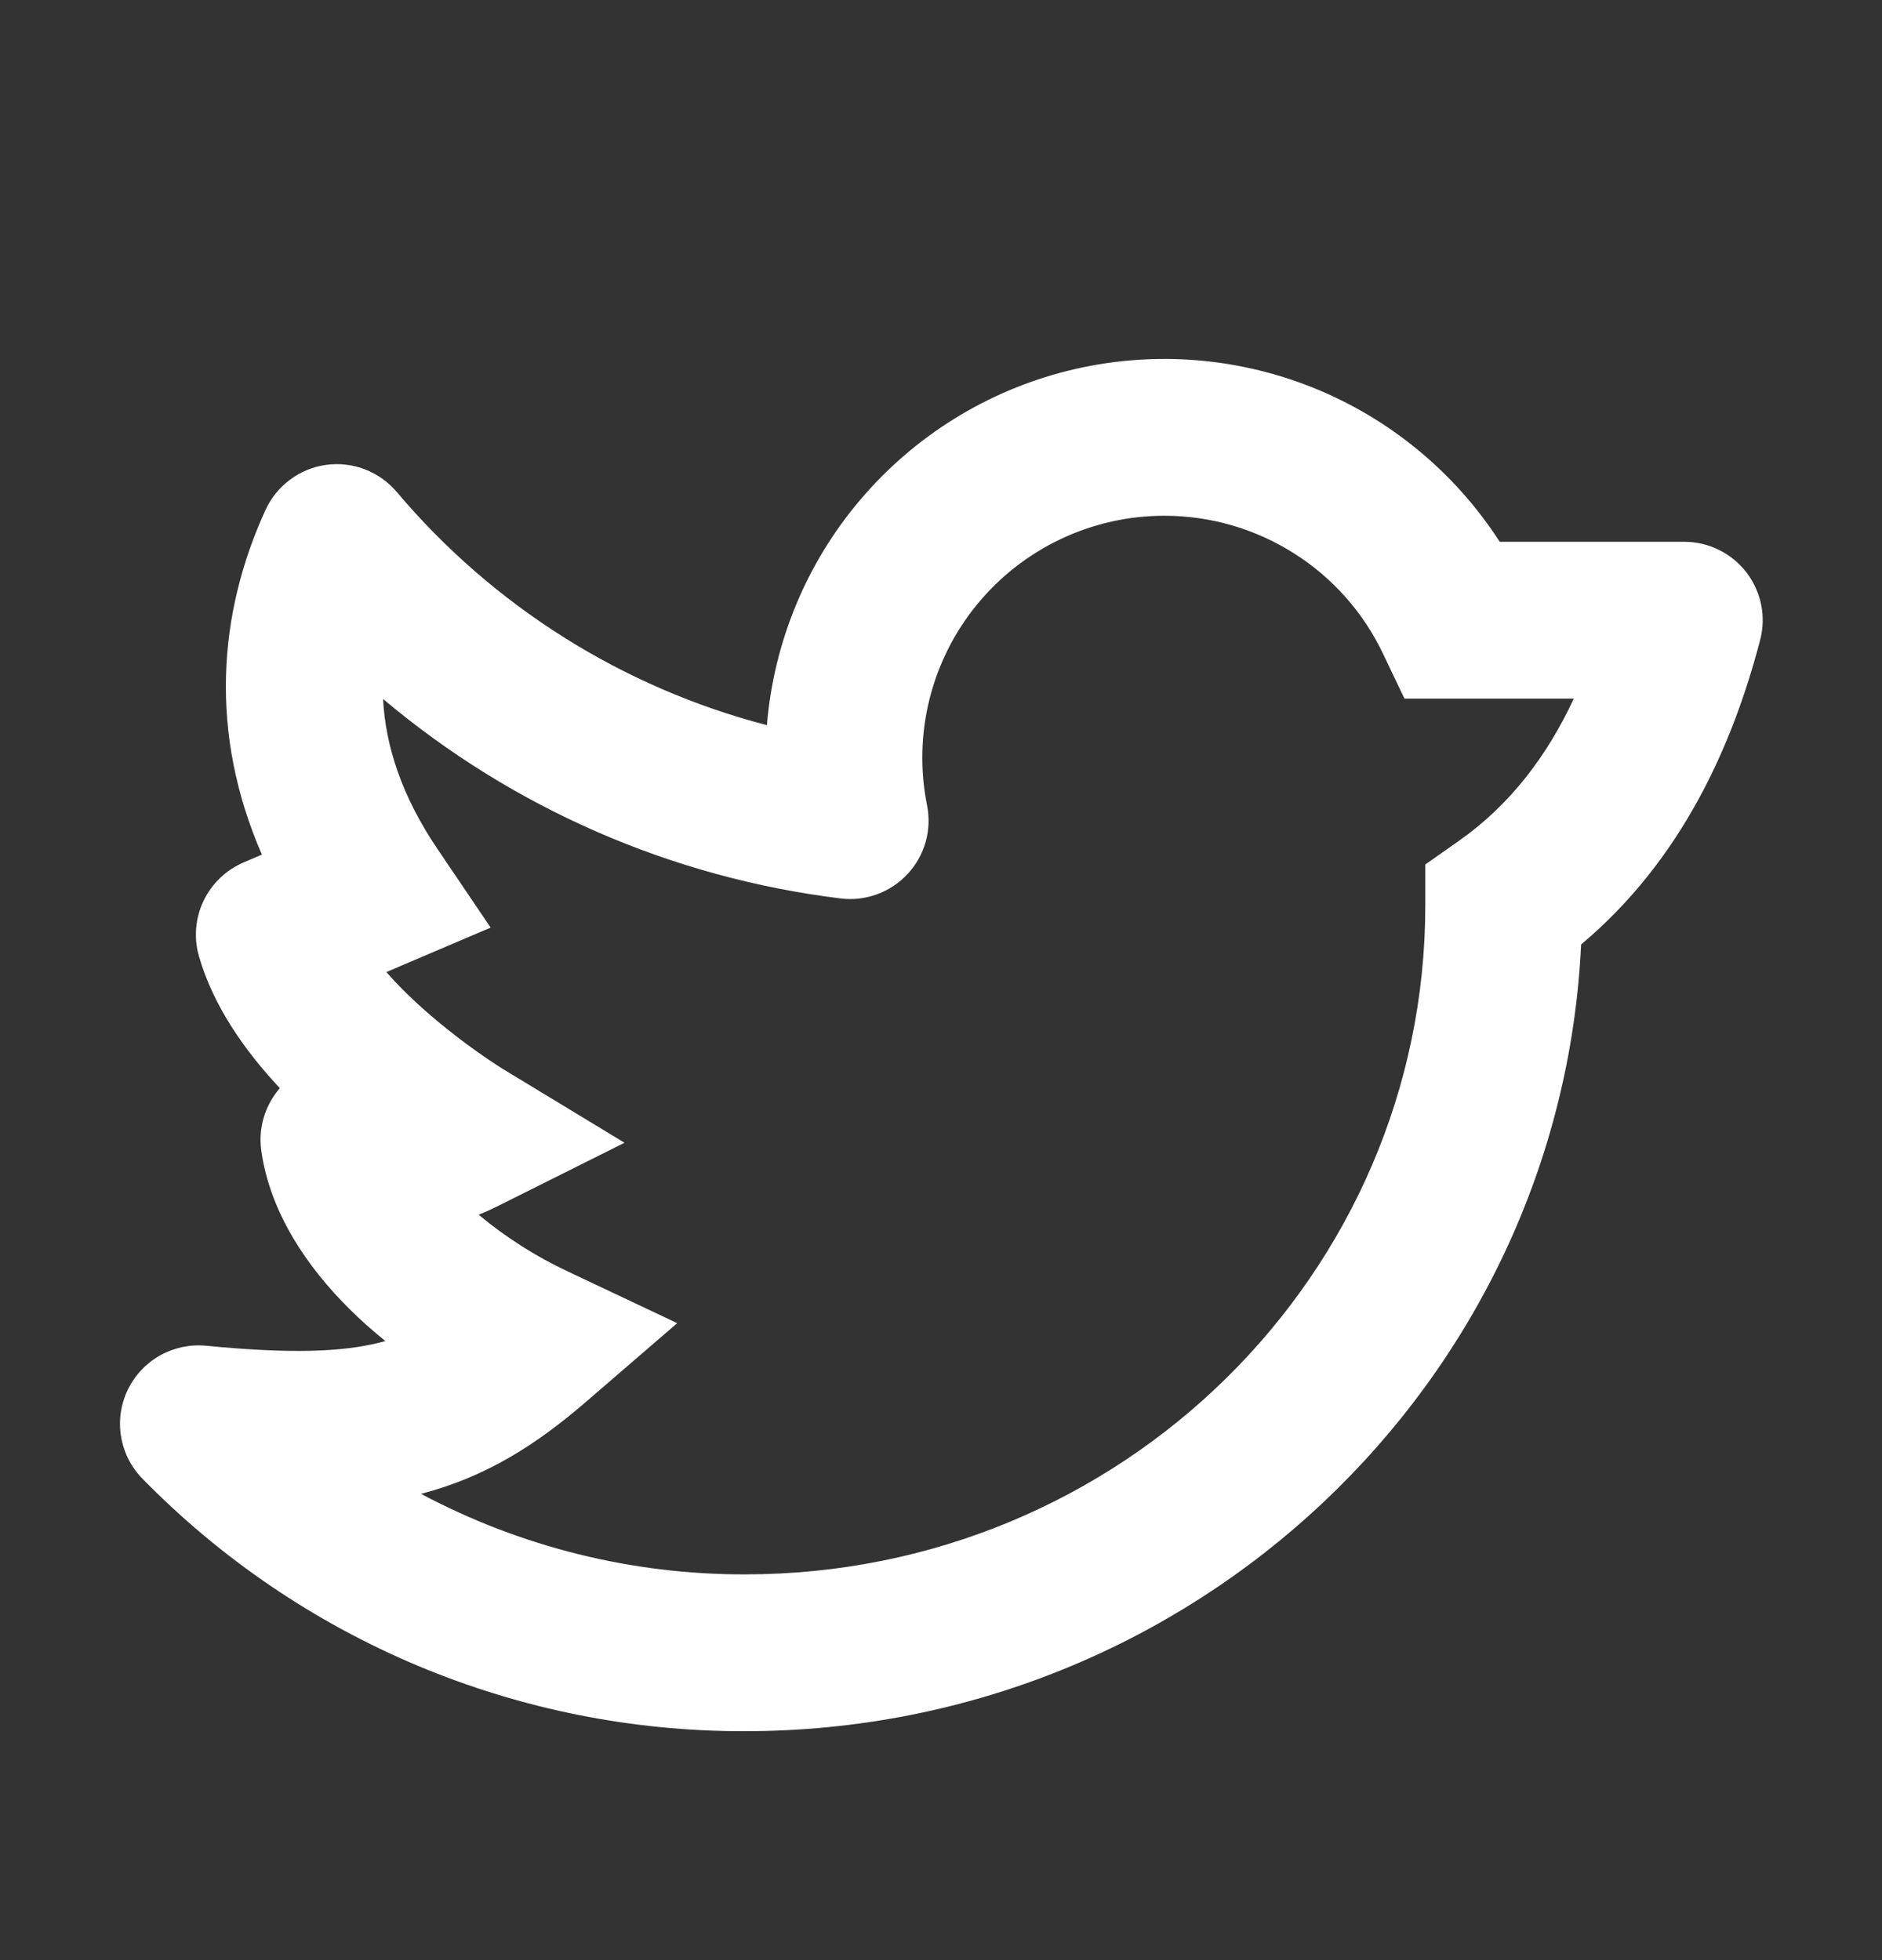 <svg width="24" height="25" viewBox="0 0 24 25" fill="none" xmlns="http://www.w3.org/2000/svg">
<rect x="0" y="0" width="24" height="25" fill="#333333" stroke="none"/>
<path fill-rule="evenodd" clip-rule="evenodd" d="M14.849 6.578C14.392 6.578 13.941 6.679 13.528 6.875C13.115 7.07 12.751 7.355 12.461 7.708C12.171 8.061 11.964 8.475 11.853 8.918C11.743 9.361 11.732 9.823 11.822 10.271C11.853 10.427 11.847 10.587 11.804 10.739C11.761 10.891 11.682 11.031 11.574 11.147C11.466 11.263 11.333 11.352 11.184 11.406C11.036 11.46 10.876 11.479 10.719 11.459C8.569 11.195 6.542 10.311 4.885 8.915C4.916 9.517 5.125 10.157 5.578 10.827L6.257 11.831L5.142 12.306L4.927 12.398C5.087 12.581 5.279 12.768 5.494 12.953C5.781 13.199 6.086 13.425 6.404 13.629L6.415 13.636H6.416L7.964 14.575L6.344 15.385C6.264 15.425 6.184 15.461 6.104 15.493C6.452 15.783 6.836 16.027 7.246 16.219L8.636 16.876L7.472 17.88C6.837 18.428 6.198 18.837 5.369 19.053C6.641 19.73 8.059 20.083 9.5 20.08C14.306 20.08 18.176 16.245 18.176 11.546V11.026L18.601 10.727C19.265 10.261 19.734 9.631 20.07 8.91H17.91L17.638 8.34C17.388 7.813 16.993 7.367 16.499 7.056C16.006 6.744 15.434 6.578 14.85 6.578H14.849ZM3.569 13.878C3.475 13.986 3.405 14.114 3.364 14.251C3.323 14.389 3.312 14.533 3.332 14.675C3.445 15.476 3.924 16.166 4.454 16.693C4.598 16.836 4.752 16.973 4.914 17.104L4.839 17.124C4.358 17.244 3.709 17.269 2.628 17.164C2.424 17.144 2.219 17.188 2.04 17.288C1.861 17.389 1.718 17.542 1.629 17.727C1.54 17.912 1.51 18.119 1.544 18.322C1.577 18.524 1.672 18.712 1.815 18.858C2.816 19.881 4.011 20.693 5.331 21.247C6.651 21.8 8.068 22.084 9.499 22.08C15.212 22.08 19.898 17.644 20.163 12.046C21.453 10.963 22.098 9.496 22.446 8.163C22.485 8.015 22.489 7.86 22.459 7.711C22.428 7.561 22.363 7.42 22.27 7.299C22.177 7.178 22.056 7.08 21.919 7.013C21.782 6.945 21.631 6.91 21.478 6.91H19.125C18.549 6.017 17.708 5.326 16.72 4.935C15.732 4.544 14.645 4.472 13.614 4.73C12.583 4.988 11.659 5.563 10.971 6.374C10.283 7.184 9.867 8.19 9.78 9.249C7.937 8.769 6.287 7.73 5.059 6.274C4.95 6.146 4.811 6.047 4.653 5.986C4.496 5.926 4.326 5.906 4.159 5.929C3.992 5.952 3.834 6.017 3.699 6.118C3.564 6.218 3.456 6.351 3.386 6.504C2.78 7.826 2.664 9.35 3.34 10.9L3.106 11C2.882 11.096 2.701 11.27 2.596 11.489C2.491 11.709 2.47 11.959 2.536 12.193C2.722 12.845 3.14 13.421 3.568 13.878H3.569Z" fill="white"/>
</svg>
